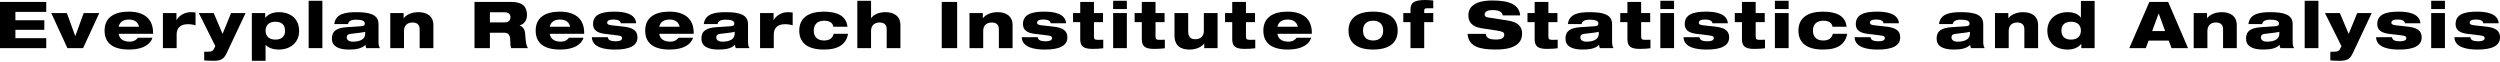 <svg width="1280" height="32" viewBox="0 0 1280 32" fill="none" xmlns="http://www.w3.org/2000/svg">
<path d="M0 0.991H23.677V6.091H7.886V10.367H22.687V15.273H7.886V19.549H23.686V24.649H0V1V0.991Z" fill="black"/>
<path d="M26.259 6.693H34.238L38.542 18.513L42.846 6.693H50.825L42.541 24.64H34.525L26.241 6.693H26.259Z" fill="black"/>
<path d="M78.056 19.309C77.195 22.289 73.78 25.371 66.134 25.371C58.054 25.371 53.546 22.289 53.546 15.634C53.546 8.979 58.48 5.961 65.931 5.961C73.382 5.961 78.38 9.303 78.38 16.791V17.319H60.757C61.118 19.633 62.775 21.326 66.384 21.326C68.634 21.326 69.8 20.364 70.624 19.309H78.047H78.056ZM71.17 13.681C70.772 11.691 69.281 10.006 65.968 10.006C62.654 10.006 61.164 11.7 60.766 13.681H71.17Z" fill="black"/>
<path d="M83.415 6.693H90.339V10.238H90.404C91.792 7.85 94.541 6.23 97.725 6.23C98.484 6.23 99.419 6.295 100.113 6.424V12.977C99.216 12.644 97.559 12.385 96.235 12.385C92.227 12.385 90.441 14.44 90.441 17.68V24.631H83.415V6.683V6.693Z" fill="black"/>
<path d="M104.547 26.491H106.232C108.684 26.491 109.11 25.825 109.443 25.195L110.239 23.603L101.798 6.683H109.416L113.951 17.346L118.32 6.683H125.743L116.2 26.889C114.905 29.601 113.849 31.129 109.48 31.129C107.629 31.129 105.908 31.027 104.547 30.934V26.5V26.491Z" fill="black"/>
<path d="M128.955 6.693H135.777V9.081H135.842C137.332 7.257 139.813 6.23 142.663 6.23C149.022 6.23 153.16 9.738 153.16 15.967C153.16 21.169 149.319 25.371 142.728 25.371C139.618 25.371 137.23 24.344 136.036 23.02H135.971V31.138H128.946V6.693H128.955ZM140.979 20.271C144.191 20.271 145.949 18.679 145.949 15.699C145.949 12.718 144.191 11.126 140.979 11.126C137.767 11.126 135.981 12.913 135.981 15.699C135.981 18.485 137.702 20.271 140.979 20.271Z" fill="black"/>
<path d="M158.028 0.399H165.054V24.64H158.028V0.399Z" fill="black"/>
<path d="M171.144 12.32C171.811 6.989 176.874 6.23 182.372 6.23C188.897 6.23 193.794 7.285 193.794 12.32V21.391C193.794 22.918 193.96 23.613 194.525 24.64H187.5C187.268 24.112 187.167 23.483 187.139 22.983C185.121 24.908 182.233 25.371 178.697 25.371C172.968 25.371 169.923 23.52 169.923 19.771C169.923 15.699 172.635 14.236 177.67 13.912L184.658 13.449C186.482 13.32 186.778 12.922 186.778 11.996C186.778 10.737 185.417 10.071 182.344 10.071C179.762 10.071 178.503 10.802 178.17 12.32H171.144ZM186.972 16.263C186.445 16.43 185.584 16.596 184.288 16.763L179.549 17.328C178.123 17.494 177.531 18.059 177.531 19.151C177.531 20.54 178.79 21.336 180.678 21.336C184.723 21.336 186.972 19.808 186.972 17.365V16.273V16.263Z" fill="black"/>
<path d="M199.829 6.693H206.65V9.275H206.715C208.141 7.516 210.723 6.23 214.268 6.23C218.674 6.23 221.886 8.349 221.886 12.82V24.64H214.861V14.94C214.861 12.653 213.565 11.524 211.214 11.524C208.733 11.524 206.845 12.885 206.845 15.828V24.64H199.82V6.693H199.829Z" fill="black"/>
<path d="M242.943 0.991H261.891C267.685 0.991 269.804 3.638 269.804 7.581C269.804 10.728 268.148 12.45 266.028 12.978V13.042C267.518 13.542 268.675 14.727 268.879 17.282C269.24 21.947 269.379 23.446 270.369 24.631H261.724C261.289 23.604 261.261 22.215 261.261 21.123C261.261 17.411 260.039 16.754 258.049 16.754H250.83V24.64H242.943V0.991ZM250.83 11.46H258.41C260.336 11.46 261.354 10.469 261.354 8.84C261.354 7.211 260.326 6.295 258.41 6.295H250.83V11.46Z" fill="black"/>
<path d="M298.776 19.309C297.915 22.289 294.5 25.371 286.854 25.371C278.774 25.371 274.266 22.289 274.266 15.634C274.266 8.979 279.199 5.961 286.65 5.961C294.102 5.961 299.1 9.303 299.1 16.791V17.319H281.476C281.837 19.633 283.494 21.326 287.104 21.326C289.353 21.326 290.519 20.364 291.343 19.309H298.767H298.776ZM291.889 13.681C291.491 11.691 290.001 10.006 286.687 10.006C283.374 10.006 281.884 11.7 281.486 13.681H291.889Z" fill="black"/>
<path d="M311.198 19.04C311.299 19.707 311.558 20.234 312.188 20.567C312.817 20.928 313.78 21.132 315.298 21.132C316.816 21.132 318.51 20.836 318.51 19.54C318.51 18.577 317.816 18.318 316.094 18.115L309.837 17.356C305.727 16.856 303.645 15.403 303.645 12.357C303.645 7.489 307.819 5.961 314.539 5.961C319.306 5.961 325.341 6.822 325.73 11.922H317.843C317.779 11.163 317.279 10.664 316.585 10.395C315.89 10.099 314.965 9.997 314.067 9.997C312.049 9.997 310.855 10.46 310.855 11.691C310.855 12.255 311.318 12.746 313.104 12.95L319.167 13.616C323.999 14.144 326.387 15.634 326.387 19.151C326.387 23.391 322.342 25.381 314.891 25.381C309.92 25.381 303.2 24.483 303.034 19.059H311.179L311.198 19.04Z" fill="black"/>
<path d="M354.849 19.309C353.988 22.289 350.573 25.371 342.927 25.371C334.847 25.371 330.339 22.289 330.339 15.634C330.339 8.979 335.272 5.961 342.724 5.961C350.175 5.961 355.173 9.303 355.173 16.791V17.319H337.549C337.91 19.633 339.567 21.326 343.177 21.326C345.426 21.326 346.593 20.364 347.416 19.309H354.84H354.849ZM347.963 13.681C347.565 11.691 346.074 10.006 342.761 10.006C339.447 10.006 337.957 11.7 337.559 13.681H347.963Z" fill="black"/>
<path d="M360.338 12.32C361.004 6.989 366.067 6.23 371.565 6.23C378.091 6.23 382.987 7.285 382.987 12.32V21.391C382.987 22.918 383.154 23.613 383.719 24.64H376.693C376.462 24.112 376.36 23.483 376.332 22.983C374.314 24.908 371.427 25.371 367.891 25.371C362.161 25.371 359.116 23.52 359.116 19.771C359.116 15.699 361.828 14.236 366.863 13.912L373.852 13.449C375.675 13.32 375.971 12.922 375.971 11.996C375.971 10.737 374.611 10.071 371.538 10.071C368.955 10.071 367.696 10.802 367.363 12.32H360.338ZM376.166 16.263C375.638 16.43 374.777 16.596 373.481 16.763L368.742 17.328C367.317 17.494 366.725 18.059 366.725 19.151C366.725 20.54 367.983 21.336 369.872 21.336C373.917 21.336 376.166 19.808 376.166 17.365V16.273V16.263Z" fill="black"/>
<path d="M389.152 6.693H396.075V10.238H396.14C397.529 7.85 400.278 6.23 403.462 6.23C404.221 6.23 405.156 6.295 405.85 6.424V12.977C404.952 12.644 403.295 12.385 401.971 12.385C397.964 12.385 396.177 14.44 396.177 17.68V24.631H389.152V6.683V6.693Z" fill="black"/>
<path d="M434.229 17.318C433.164 22.455 429.693 25.371 421.807 25.371C413.921 25.371 409.219 22.289 409.219 15.671C409.219 9.052 414.088 5.97 421.807 5.97C428.499 5.97 433.266 7.988 433.896 13.69H426.676C426.343 11.737 424.889 10.607 421.909 10.607C418.632 10.607 416.642 12.431 416.642 15.671C416.642 18.91 418.568 20.734 421.946 20.734C424.593 20.734 426.352 19.604 426.815 17.318H434.238H434.229Z" fill="black"/>
<path d="M438.959 0.399H445.984V9.275H446.049C447.271 7.517 449.853 6.23 453.398 6.23C457.804 6.23 461.016 8.35 461.016 12.821V24.64H453.991V14.94C453.991 12.654 452.695 11.525 450.344 11.525C447.863 11.525 445.975 12.885 445.975 15.829V24.64H438.949V0.399H438.959Z" fill="black"/>
<path d="M482.175 0.991H490.061V24.64H482.175V0.991Z" fill="black"/>
<path d="M496.383 6.693H503.205V9.275H503.27C504.695 7.516 507.278 6.23 510.823 6.23C515.229 6.23 518.44 8.349 518.44 12.82V24.64H511.415V14.94C511.415 12.653 510.119 11.524 507.768 11.524C505.288 11.524 503.399 12.885 503.399 15.828V24.64H496.383V6.693Z" fill="black"/>
<path d="M531.316 19.04C531.417 19.707 531.677 20.234 532.306 20.567C532.935 20.928 533.898 21.132 535.416 21.132C536.934 21.132 538.628 20.836 538.628 19.54C538.628 18.577 537.934 18.318 536.212 18.115L529.955 17.356C525.845 16.856 523.763 15.403 523.763 12.357C523.763 7.489 527.937 5.961 534.657 5.961C539.424 5.961 545.459 6.822 545.847 11.922H537.961C537.897 11.163 537.397 10.664 536.703 10.395C536.008 10.099 535.083 9.997 534.185 9.997C532.167 9.997 530.973 10.46 530.973 11.691C530.973 12.255 531.436 12.746 533.222 12.95L539.285 13.616C544.117 14.144 546.505 15.634 546.505 19.151C546.505 23.391 542.46 25.381 535.009 25.381C530.038 25.381 523.318 24.483 523.152 19.059H531.297L531.316 19.04Z" fill="black"/>
<path d="M549.402 6.693H553.076V1H560.102V6.693H564.739V11.33H560.102V18.55C560.102 20.17 560.5 20.401 562.388 20.401C563.249 20.401 563.943 20.364 564.869 20.336V24.705C563.443 24.9 561.592 25.038 559.537 25.038C554.965 25.038 553.076 23.909 553.076 20.04V11.33H549.402V6.693Z" fill="black"/>
<path d="M569.932 0.399H576.948V4.638H569.932V0.399ZM569.932 6.693H576.948V24.64H569.932V6.693Z" fill="black"/>
<path d="M580.928 6.693H584.603V1H591.628V6.693H596.265V11.33H591.628V18.55C591.628 20.17 592.026 20.401 593.914 20.401C594.775 20.401 595.469 20.364 596.395 20.336V24.705C594.969 24.9 593.118 25.038 591.063 25.038C586.491 25.038 584.603 23.909 584.603 20.04V11.33H580.928V6.693Z" fill="black"/>
<path d="M601.328 6.693H608.354V15.967C608.354 19.013 609.649 20.077 612 20.077C614.481 20.077 616.369 18.716 616.369 15.773V6.702H623.395V24.65H616.573V22.336H616.508C615.083 24.094 612.5 25.381 608.955 25.381C604.651 25.381 601.338 23.53 601.338 18.124V6.702L601.328 6.693Z" fill="black"/>
<path d="M627.227 6.693H630.901V1H637.927V6.693H642.564V11.33H637.927V18.55C637.927 20.17 638.325 20.401 640.213 20.401C641.074 20.401 641.768 20.364 642.694 20.336V24.705C641.268 24.9 639.417 25.038 637.362 25.038C632.79 25.038 630.901 23.909 630.901 20.04V11.33H627.227V6.693Z" fill="black"/>
<path d="M671.341 19.309C670.48 22.289 667.065 25.371 659.419 25.371C651.339 25.371 646.831 22.289 646.831 15.634C646.831 8.979 651.764 5.961 659.216 5.961C666.667 5.961 671.665 9.303 671.665 16.791V17.319H654.041C654.402 19.633 656.059 21.326 659.669 21.326C661.918 21.326 663.085 20.364 663.908 19.309H671.332H671.341ZM664.454 13.681C664.056 11.691 662.566 10.006 659.253 10.006C655.939 10.006 654.449 11.7 654.051 13.681H664.454Z" fill="black"/>
<path d="M703.024 5.961C711.142 5.961 715.613 9.303 715.613 15.662C715.613 22.021 711.142 25.362 703.024 25.362C694.907 25.362 690.436 22.021 690.436 15.662C690.436 9.303 694.907 5.961 703.024 5.961ZM697.86 15.662C697.86 19.04 699.85 20.725 703.024 20.725C706.199 20.725 708.189 19.04 708.189 15.662C708.189 12.283 706.199 10.599 703.024 10.599C699.85 10.599 697.86 12.293 697.86 15.662Z" fill="black"/>
<path d="M718.491 6.693H722.166V5.165C722.166 1.852 723.295 0 729.719 0C731.144 0 732.468 0.102 733.828 0.269V4.24H730.681C729.386 4.24 729.191 4.536 729.191 5.6V6.693H733.828V11.33H729.191V24.64H722.166V11.33H718.491V6.693Z" fill="black"/>
<path d="M769.39 7.914C769.159 6.295 767.863 5.165 764.253 5.165C761.606 5.165 760.143 5.924 760.143 7.479C760.143 8.275 760.708 8.738 761.902 8.933C763.892 9.266 769.946 10.154 772.269 10.552C776.675 11.311 779.322 13.098 779.322 17.272C779.322 25.288 768.918 25.353 765.679 25.353C757.663 25.353 751.869 23.927 751.406 17.337H760.745C760.94 19.124 761.939 20.253 766.049 20.253C768.039 20.253 770.186 19.79 770.186 17.772C770.186 16.513 769.196 16.088 766.447 15.652L758.561 14.459C753.692 13.727 751.804 11.284 751.804 7.766C751.804 4.656 753.729 0.25 764.096 0.25C772.676 0.25 777.841 2.305 778.341 7.896H769.4L769.39 7.914Z" fill="black"/>
<path d="M782.071 6.693H785.746V1H792.771V6.693H797.408V11.33H792.771V18.55C792.771 20.17 793.169 20.401 795.057 20.401C795.918 20.401 796.612 20.364 797.538 20.336V24.705C796.112 24.9 794.261 25.038 792.206 25.038C787.634 25.038 785.746 23.909 785.746 20.04V11.33H782.071V6.693Z" fill="black"/>
<path d="M802.74 12.32C803.406 6.989 808.469 6.23 813.967 6.23C820.493 6.23 825.389 7.285 825.389 12.32V21.391C825.389 22.918 825.556 23.613 826.121 24.64H819.095C818.864 24.112 818.762 23.483 818.734 22.983C816.716 24.908 813.838 25.371 810.293 25.371C804.563 25.371 801.518 23.52 801.518 19.771C801.518 15.699 804.23 14.236 809.265 13.912L816.254 13.449C818.077 13.32 818.373 12.922 818.373 11.996C818.373 10.737 817.013 10.071 813.94 10.071C811.357 10.071 810.098 10.802 809.765 12.32H802.74ZM818.568 16.263C818.04 16.43 817.179 16.596 815.883 16.763L811.144 17.328C809.719 17.494 809.126 18.059 809.126 19.151C809.126 20.54 810.385 21.336 812.273 21.336C816.318 21.336 818.568 19.808 818.568 17.365V16.273V16.263Z" fill="black"/>
<path d="M829.564 6.693H833.238V1H840.264V6.693H844.901V11.33H840.264V18.55C840.264 20.17 840.662 20.401 842.55 20.401C843.411 20.401 844.105 20.364 845.031 20.336V24.705C843.605 24.9 841.754 25.038 839.699 25.038C835.127 25.038 833.238 23.909 833.238 20.04V11.33H829.564V6.693Z" fill="black"/>
<path d="M850.094 0.399H857.119V4.638H850.094V0.399ZM850.094 6.693H857.119V24.64H850.094V6.693Z" fill="black"/>
<path d="M870.133 19.04C870.235 19.707 870.494 20.234 871.123 20.567C871.753 20.928 872.716 21.132 874.233 21.132C875.751 21.132 877.445 20.836 877.445 19.54C877.445 18.577 876.751 18.318 875.03 18.115L868.772 17.356C864.663 16.856 862.58 15.403 862.58 12.357C862.58 7.489 866.755 5.961 873.474 5.961C878.241 5.961 884.267 6.822 884.665 11.922H876.779C876.714 11.163 876.214 10.664 875.52 10.395C874.826 10.099 873.9 9.997 873.002 9.997C870.985 9.997 869.791 10.46 869.791 11.691C869.791 12.255 870.253 12.746 872.04 12.95L878.103 13.616C882.934 14.144 885.322 15.634 885.322 19.151C885.322 23.391 881.277 25.381 873.826 25.381C868.856 25.381 862.136 24.483 861.969 19.059H870.115L870.133 19.04Z" fill="black"/>
<path d="M888.21 6.693H891.885V1H898.91V6.693H903.547V11.33H898.91V18.55C898.91 20.17 899.308 20.401 901.196 20.401C902.057 20.401 902.751 20.364 903.677 20.336V24.705C902.252 24.9 900.4 25.038 898.345 25.038C893.773 25.038 891.885 23.909 891.885 20.04V11.33H888.21V6.693Z" fill="black"/>
<path d="M908.749 0.399H915.775V4.638H908.749V0.399ZM908.749 6.693H915.775V24.64H908.749V6.693Z" fill="black"/>
<path d="M945.801 17.318C944.746 22.455 941.266 25.371 933.38 25.371C925.493 25.371 920.791 22.289 920.791 15.671C920.791 9.052 925.66 5.97 933.38 5.97C940.072 5.97 944.838 7.988 945.468 13.69H938.248C937.915 11.737 936.462 10.607 933.481 10.607C930.205 10.607 928.215 12.431 928.215 15.671C928.215 18.91 930.14 20.734 933.509 20.734C936.156 20.734 937.915 19.604 938.378 17.318H945.792H945.801Z" fill="black"/>
<path d="M957.723 19.04C957.825 19.707 958.084 20.234 958.713 20.567C959.343 20.928 960.305 21.132 961.823 21.132C963.341 21.132 965.035 20.836 965.035 19.54C965.035 18.577 964.341 18.318 962.619 18.115L956.362 17.356C952.253 16.856 950.17 15.403 950.17 12.357C950.17 7.489 954.345 5.961 961.064 5.961C965.831 5.961 971.857 6.822 972.255 11.922H964.369C964.304 11.163 963.804 10.664 963.11 10.395C962.416 10.099 961.49 9.997 960.592 9.997C958.575 9.997 957.38 10.46 957.38 11.691C957.38 12.255 957.843 12.746 959.63 12.95L965.692 13.616C970.524 14.144 972.912 15.634 972.912 19.151C972.912 23.391 968.867 25.381 961.416 25.381C956.446 25.381 949.726 24.483 949.559 19.059H957.704L957.723 19.04Z" fill="black"/>
<path d="M992.767 12.32C993.433 6.989 998.496 6.23 1003.99 6.23C1010.52 6.23 1015.42 7.285 1015.42 12.32V21.391C1015.42 22.918 1015.58 23.613 1016.15 24.64H1009.12C1008.89 24.112 1008.79 23.483 1008.76 22.983C1006.74 24.908 1003.86 25.371 1000.32 25.371C994.59 25.371 991.545 23.52 991.545 19.771C991.545 15.699 994.257 14.236 999.292 13.912L1006.28 13.449C1008.1 13.32 1008.4 12.922 1008.4 11.996C1008.4 10.737 1007.04 10.071 1003.97 10.071C1001.38 10.071 1000.13 10.802 999.792 12.32H992.767ZM1008.59 16.263C1008.07 16.43 1007.21 16.596 1005.91 16.763L1001.17 17.328C999.746 17.494 999.153 18.059 999.153 19.151C999.153 20.54 1000.41 21.336 1002.3 21.336C1006.35 21.336 1008.59 19.808 1008.59 17.365V16.273V16.263Z" fill="black"/>
<path d="M1021.44 6.693H1028.26V9.275H1028.33C1029.75 7.516 1032.34 6.23 1035.88 6.23C1040.29 6.23 1043.5 8.349 1043.5 12.82V24.64H1036.47V14.94C1036.47 12.653 1035.18 11.524 1032.83 11.524C1030.35 11.524 1028.46 12.885 1028.46 15.828V24.64H1021.43V6.693H1021.44Z" fill="black"/>
<path d="M1065.62 22.521H1065.56C1064.07 24.344 1061.58 25.371 1058.73 25.371C1052.38 25.371 1048.24 21.863 1048.24 15.634C1048.24 10.432 1052.08 6.23 1058.67 6.23C1061.78 6.23 1064.17 7.257 1065.36 8.979H1065.43V0.463H1072.45V24.64H1065.63V22.521H1065.62ZM1060.42 11.126C1057.21 11.126 1055.45 12.718 1055.45 15.699C1055.45 18.679 1057.21 20.271 1060.42 20.271C1063.63 20.271 1065.42 18.485 1065.42 15.699C1065.42 12.913 1063.7 11.126 1060.42 11.126Z" fill="black"/>
<path d="M1100.46 0.991H1110.1L1120.27 24.64H1111.83L1110.4 20.799H1100.07L1098.65 24.64H1090.2L1100.47 0.991H1100.46ZM1105.26 6.952H1105.2L1101.92 15.893H1108.55L1105.27 6.952H1105.26Z" fill="black"/>
<path d="M1123.17 6.693H1130V9.275H1130.06C1131.49 7.516 1134.07 6.23 1137.61 6.23C1142.02 6.23 1145.23 8.349 1145.23 12.82V24.64H1138.21V14.94C1138.21 12.653 1136.91 11.524 1134.56 11.524C1132.08 11.524 1130.19 12.885 1130.19 15.828V24.64H1123.17V6.693H1123.17Z" fill="black"/>
<path d="M1151.19 12.32C1151.86 6.989 1156.92 6.23 1162.42 6.23C1168.95 6.23 1173.84 7.285 1173.84 12.32V21.391C1173.84 22.918 1174.01 23.613 1174.57 24.64H1167.55C1167.32 24.112 1167.22 23.483 1167.19 22.983C1165.17 24.908 1162.29 25.371 1158.75 25.371C1153.02 25.371 1149.97 23.52 1149.97 19.771C1149.97 15.699 1152.68 14.236 1157.72 13.912L1164.71 13.449C1166.53 13.32 1166.83 12.922 1166.83 11.996C1166.83 10.737 1165.47 10.071 1162.39 10.071C1159.81 10.071 1158.55 10.802 1158.22 12.32H1151.19ZM1167.02 16.263C1166.49 16.43 1165.63 16.596 1164.34 16.763L1159.6 17.328C1158.17 17.494 1157.58 18.059 1157.58 19.151C1157.58 20.54 1158.84 21.336 1160.73 21.336C1164.77 21.336 1167.02 19.808 1167.02 17.365V16.273V16.263Z" fill="black"/>
<path d="M1180 0.399H1187.02V24.64H1180V0.399Z" fill="black"/>
<path d="M1193.11 26.491H1194.81C1197.26 26.491 1197.69 25.825 1198.02 25.195L1198.82 23.603L1190.37 6.683H1197.99L1202.53 17.346L1206.9 6.683H1214.32L1204.79 26.889C1203.49 29.601 1202.43 31.129 1198.07 31.129C1196.21 31.129 1194.49 31.027 1193.13 30.934V26.5L1193.11 26.491Z" fill="black"/>
<path d="M1224.71 19.04C1224.82 19.707 1225.07 20.234 1225.7 20.567C1226.33 20.928 1227.3 21.132 1228.81 21.132C1230.33 21.132 1232.03 20.836 1232.03 19.54C1232.03 18.577 1231.33 18.318 1229.61 18.115L1223.35 17.356C1219.24 16.856 1217.16 15.403 1217.16 12.357C1217.16 7.489 1221.34 5.961 1228.06 5.961C1232.82 5.961 1238.85 6.822 1239.25 11.922H1231.36C1231.29 11.163 1230.79 10.664 1230.1 10.395C1229.41 10.099 1228.48 9.997 1227.58 9.997C1225.57 9.997 1224.37 10.46 1224.37 11.691C1224.37 12.255 1224.83 12.746 1226.62 12.95L1232.68 13.616C1237.51 14.144 1239.9 15.634 1239.9 19.151C1239.9 23.391 1235.86 25.381 1228.41 25.381C1223.44 25.381 1216.72 24.483 1216.55 19.059H1224.7L1224.71 19.04Z" fill="black"/>
<path d="M1244.77 0.399H1251.8V4.638H1244.77V0.399ZM1244.77 6.693H1251.8V24.64H1244.77V6.693Z" fill="black"/>
<path d="M1264.81 19.04C1264.91 19.707 1265.17 20.234 1265.8 20.567C1266.43 20.928 1267.39 21.132 1268.91 21.132C1270.43 21.132 1272.12 20.836 1272.12 19.54C1272.12 18.577 1271.43 18.318 1269.71 18.115L1263.45 17.356C1259.34 16.856 1257.26 15.403 1257.26 12.357C1257.26 7.489 1261.43 5.961 1268.15 5.961C1272.92 5.961 1278.94 6.822 1279.34 11.922H1271.46C1271.39 11.163 1270.89 10.664 1270.2 10.395C1269.5 10.099 1268.58 9.997 1267.68 9.997C1265.66 9.997 1264.47 10.46 1264.47 11.691C1264.47 12.255 1264.93 12.746 1266.72 12.95L1272.78 13.616C1277.61 14.144 1280 15.634 1280 19.151C1280 23.391 1275.96 25.381 1268.5 25.381C1263.53 25.381 1256.81 24.483 1256.65 19.059H1264.79L1264.81 19.04Z" fill="black"/>
</svg>
